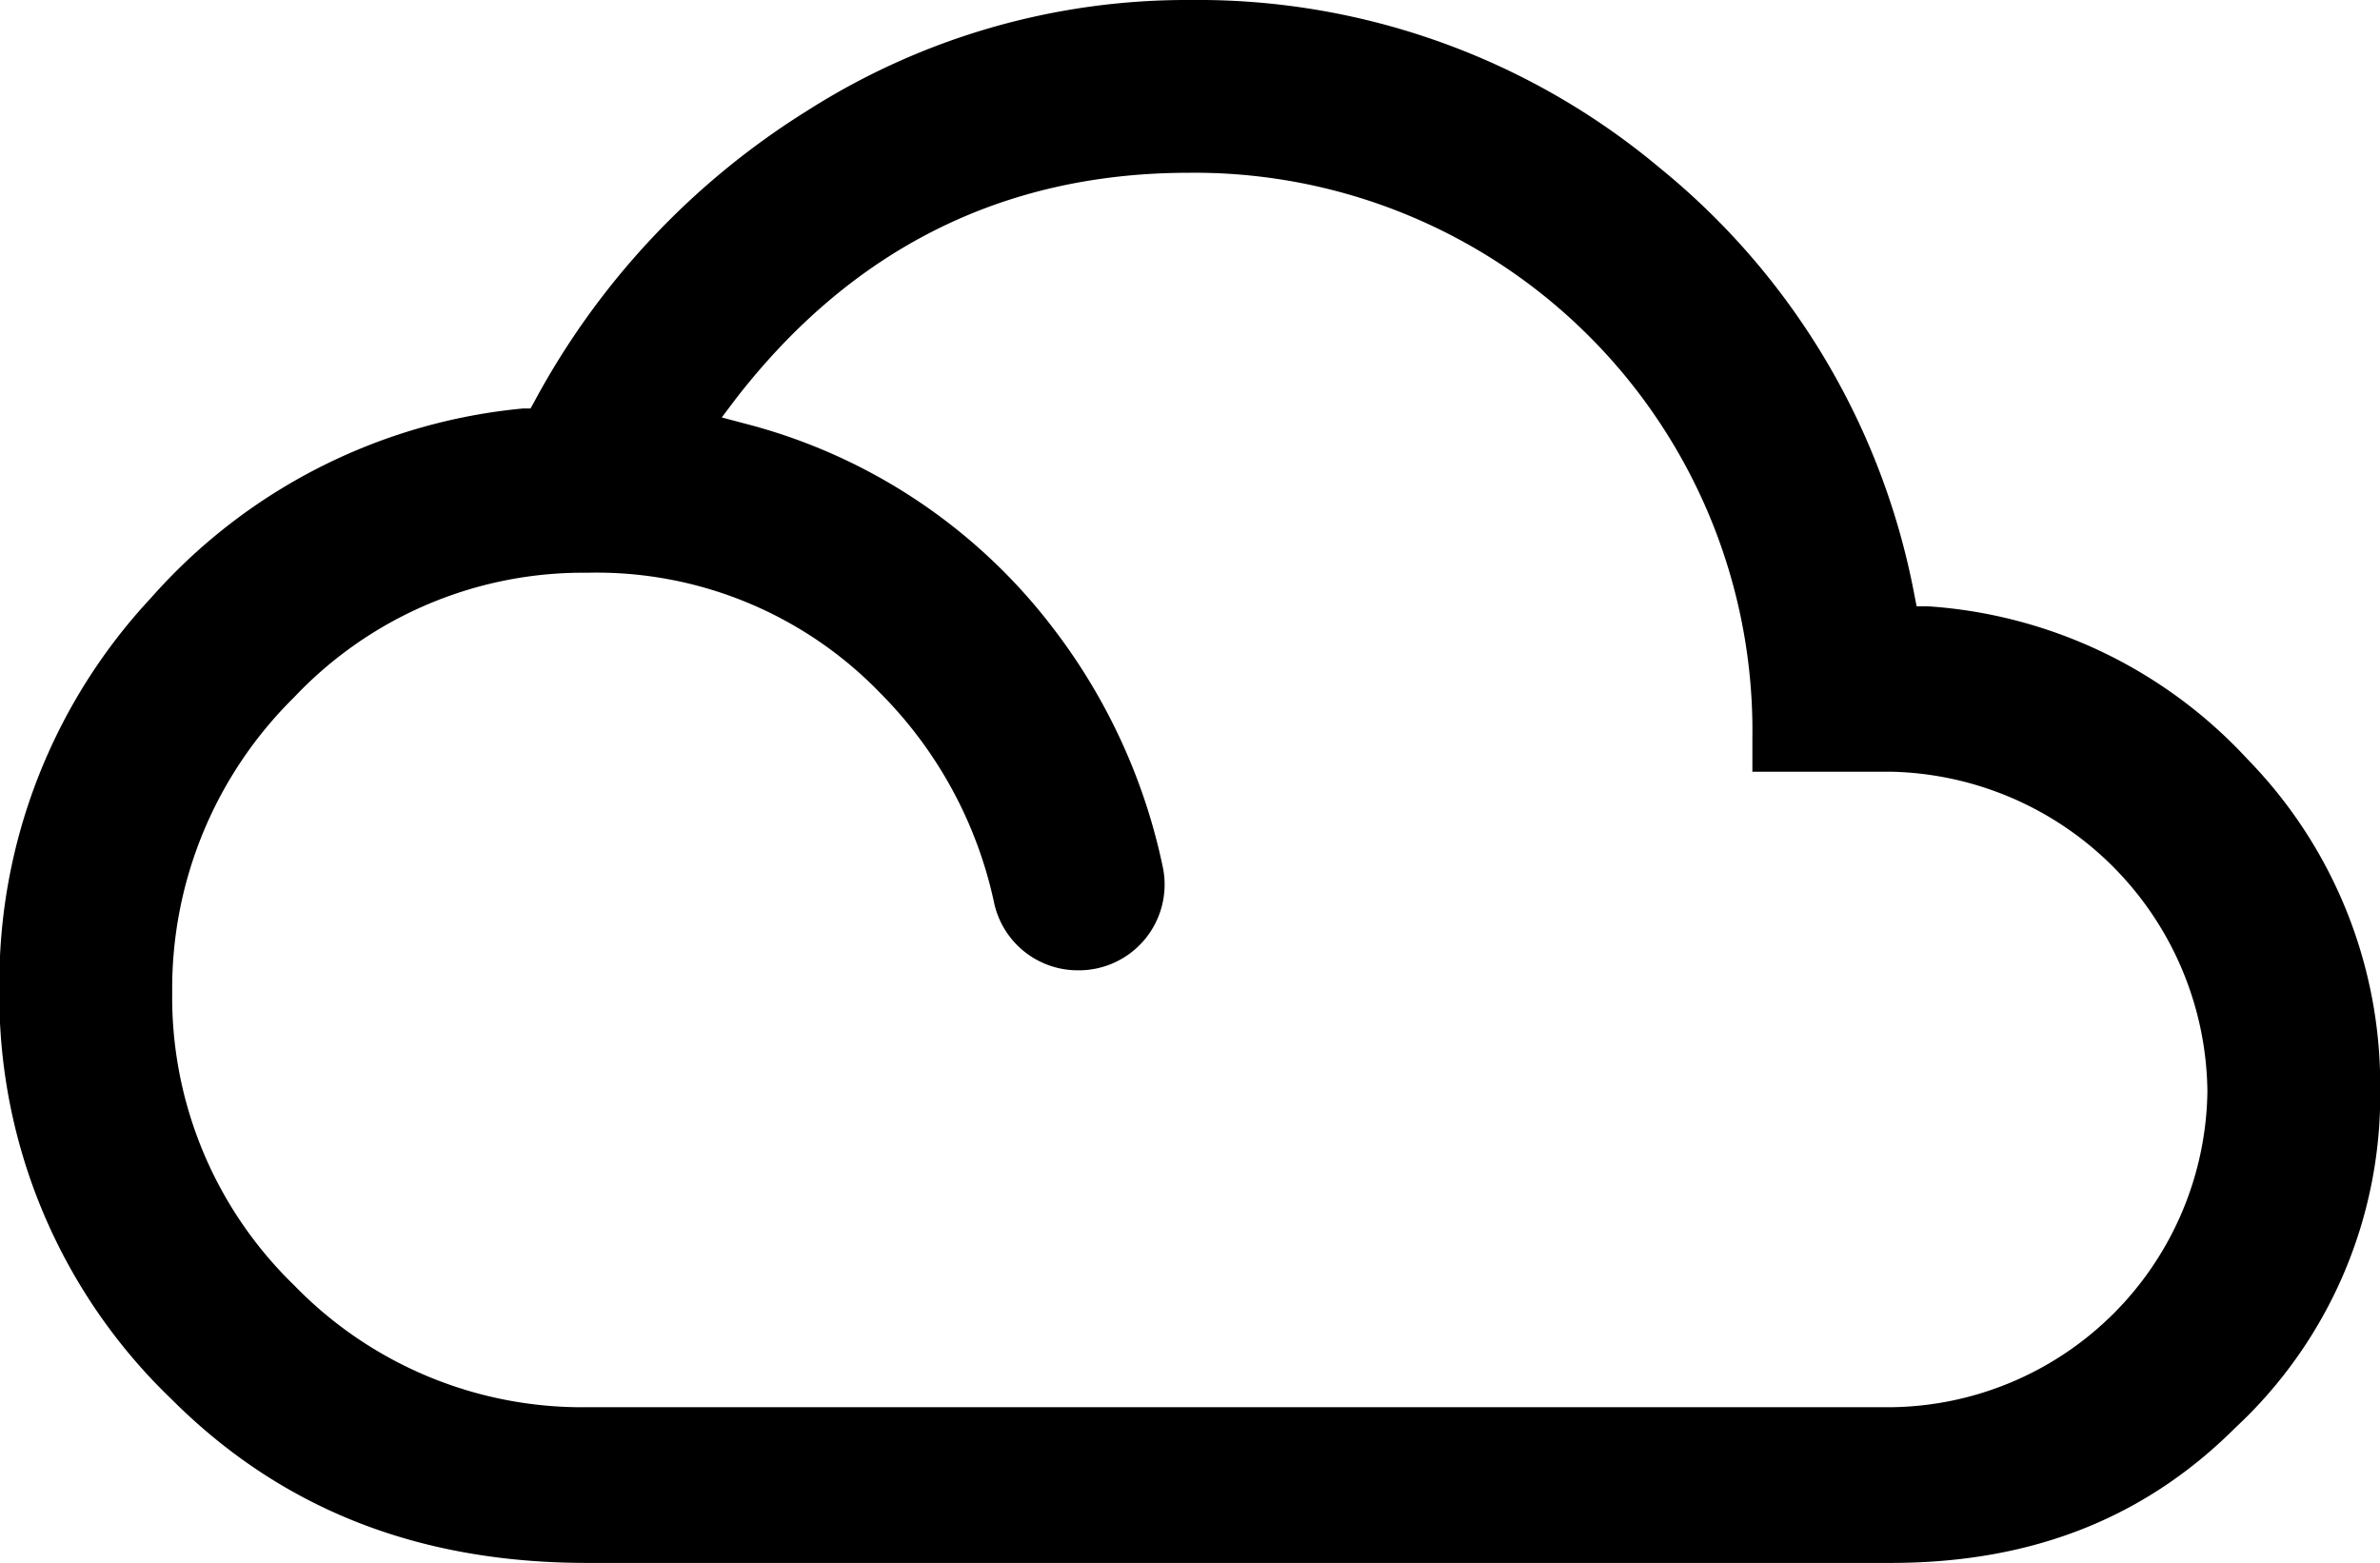 <svg id="Layer_1" data-name="Layer 1" xmlns="http://www.w3.org/2000/svg" viewBox="0 0 119.83 78.7"><title>altitude</title><path d="M33,82.25c-8.13,0-15.17-2.49-20.92-8.24a28.15,28.15,0,0,1-8.67-20.7,28.4,28.4,0,0,1,7.63-19.65,28.53,28.53,0,0,1,18.72-9.54h0.39l0.19-.34A39,39,0,0,1,44.09,9.12,35.53,35.53,0,0,1,63.36,3.55,36.19,36.19,0,0,1,87,12,36.4,36.4,0,0,1,99.83,33.52l0.11,0.56,0.57,0a24.07,24.07,0,0,1,16.1,7.71,23.47,23.47,0,0,1,6.67,16.66A22.85,22.85,0,0,1,116,75.43c-4.81,4.81-10.65,6.82-17.36,6.82H33Zm0-49.86a20,20,0,0,0-14.75,6.27,20.59,20.59,0,0,0-6.14,14.86,20.19,20.19,0,0,0,6.14,14.75A20.19,20.19,0,0,0,33,74.41H98.67A16.12,16.12,0,0,0,114.58,58.5,16.28,16.28,0,0,0,98.67,42.41h-7V40.72A28.09,28.09,0,0,0,63.3,12.25c-9.37,0-17,3.85-22.85,11.43l-0.67.89,1.09,0.29a28.4,28.4,0,0,1,15.6,10.33A29.74,29.74,0,0,1,62,47.28a4.32,4.32,0,0,1-4.28,5.13h0A4.31,4.31,0,0,1,53.49,49a21.26,21.26,0,0,0-5.72-10.54A19.85,19.85,0,0,0,33,32.39Z" transform="translate(-3.44 -3.55)"/></svg>